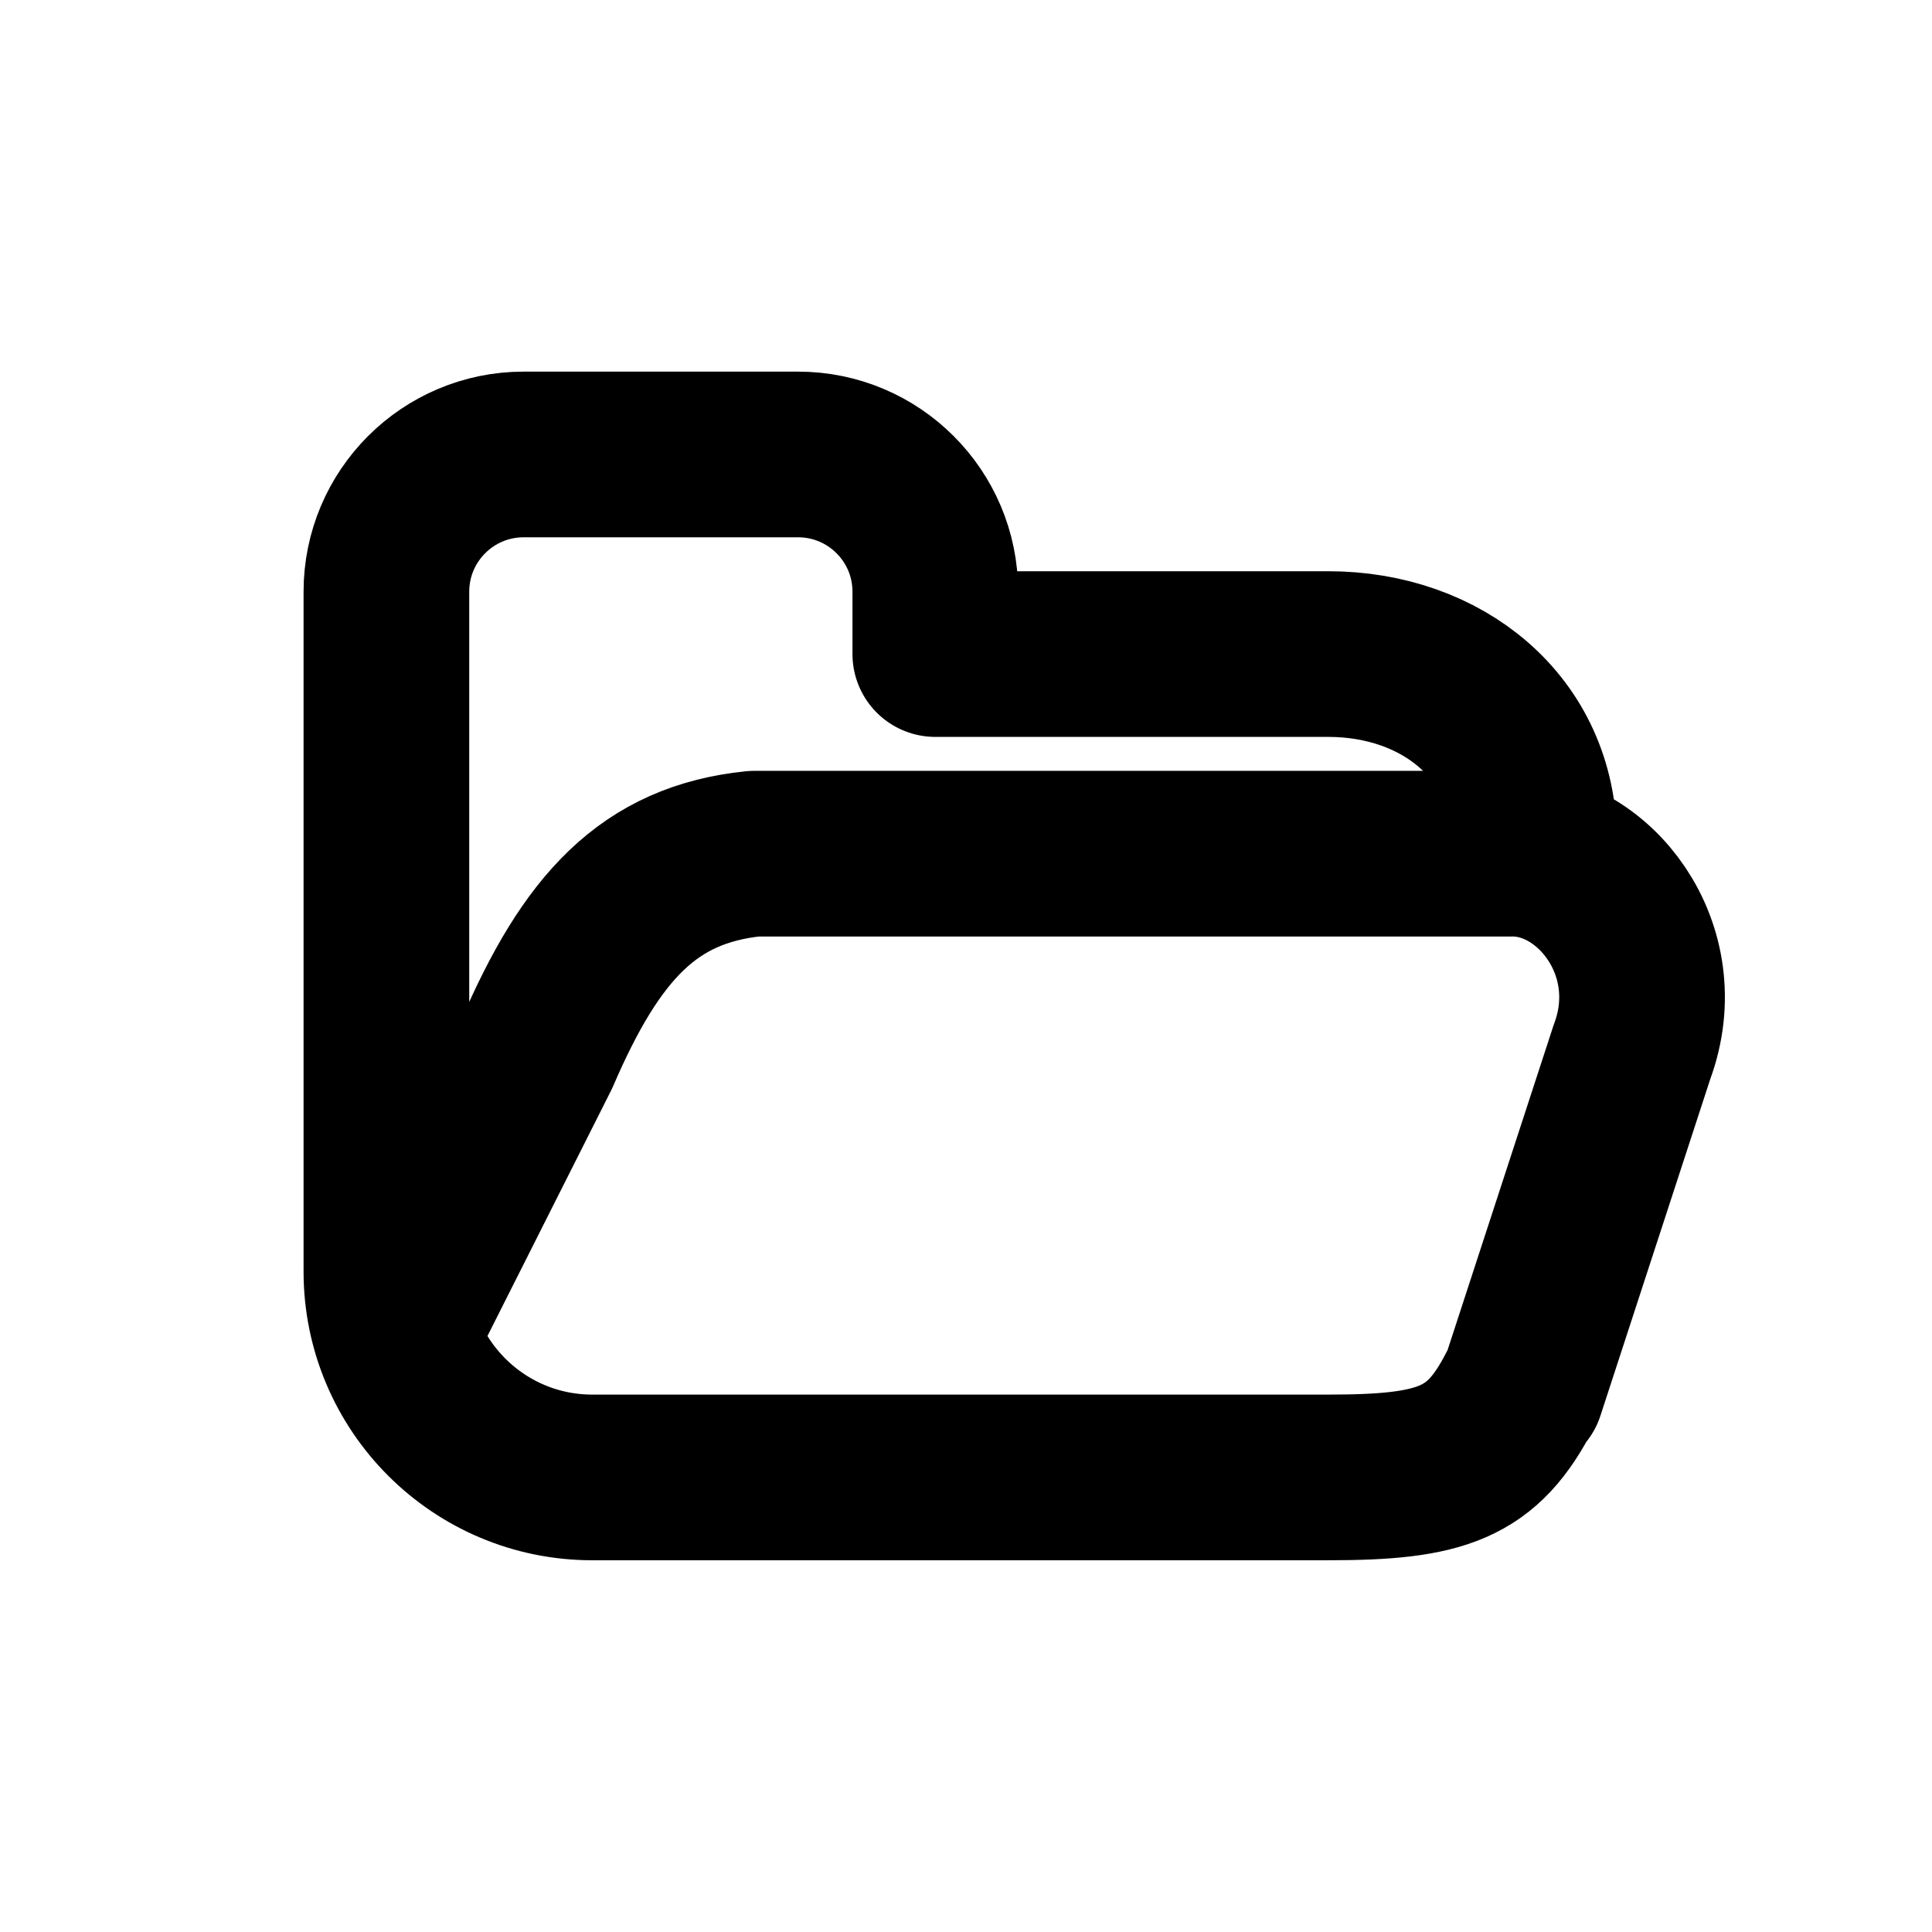 <?xml version="1.0" encoding="UTF-8" standalone="no"?>
<!DOCTYPE svg PUBLIC "-//W3C//DTD SVG 1.1//EN" "http://www.w3.org/Graphics/SVG/1.1/DTD/svg11.dtd">
<svg width="100%" height="100%" viewBox="0 0 70 70" version="1.1" xmlns="http://www.w3.org/2000/svg" xmlns:xlink="http://www.w3.org/1999/xlink" xml:space="preserve" xmlns:serif="http://www.serif.com/" style="fill-rule:evenodd;clip-rule:evenodd;stroke-linecap:round;stroke-linejoin:round;stroke-miterlimit:3.576;">
    <g id="Layer11" transform="matrix(0.904,0,0,0.904,4.056,2.454)">
        <path d="M33,23.5L48.75,23.5C53.303,23.5 57,26.447 57,31M56.438,53C54.936,55.948 53.303,56.5 48.75,56.5L19.25,56.5C14.697,56.5 11,52.803 11,48.25L11,43M11,31.75L11,21C11,17.964 13.464,15.5 16.5,15.5L27.5,15.5C30.536,15.5 33,17.964 33,21L33,23.5M11,43L11,31.75M11.5,50.5L17.04,39.5C19.215,34.449 21.518,31.933 25.739,31.501L56.038,31.501C59.37,31.418 62.451,35.34 60.924,39.442L56.5,53" style="fill:none;stroke:black;stroke-width:6.64px;"/>
    </g>
</svg>
